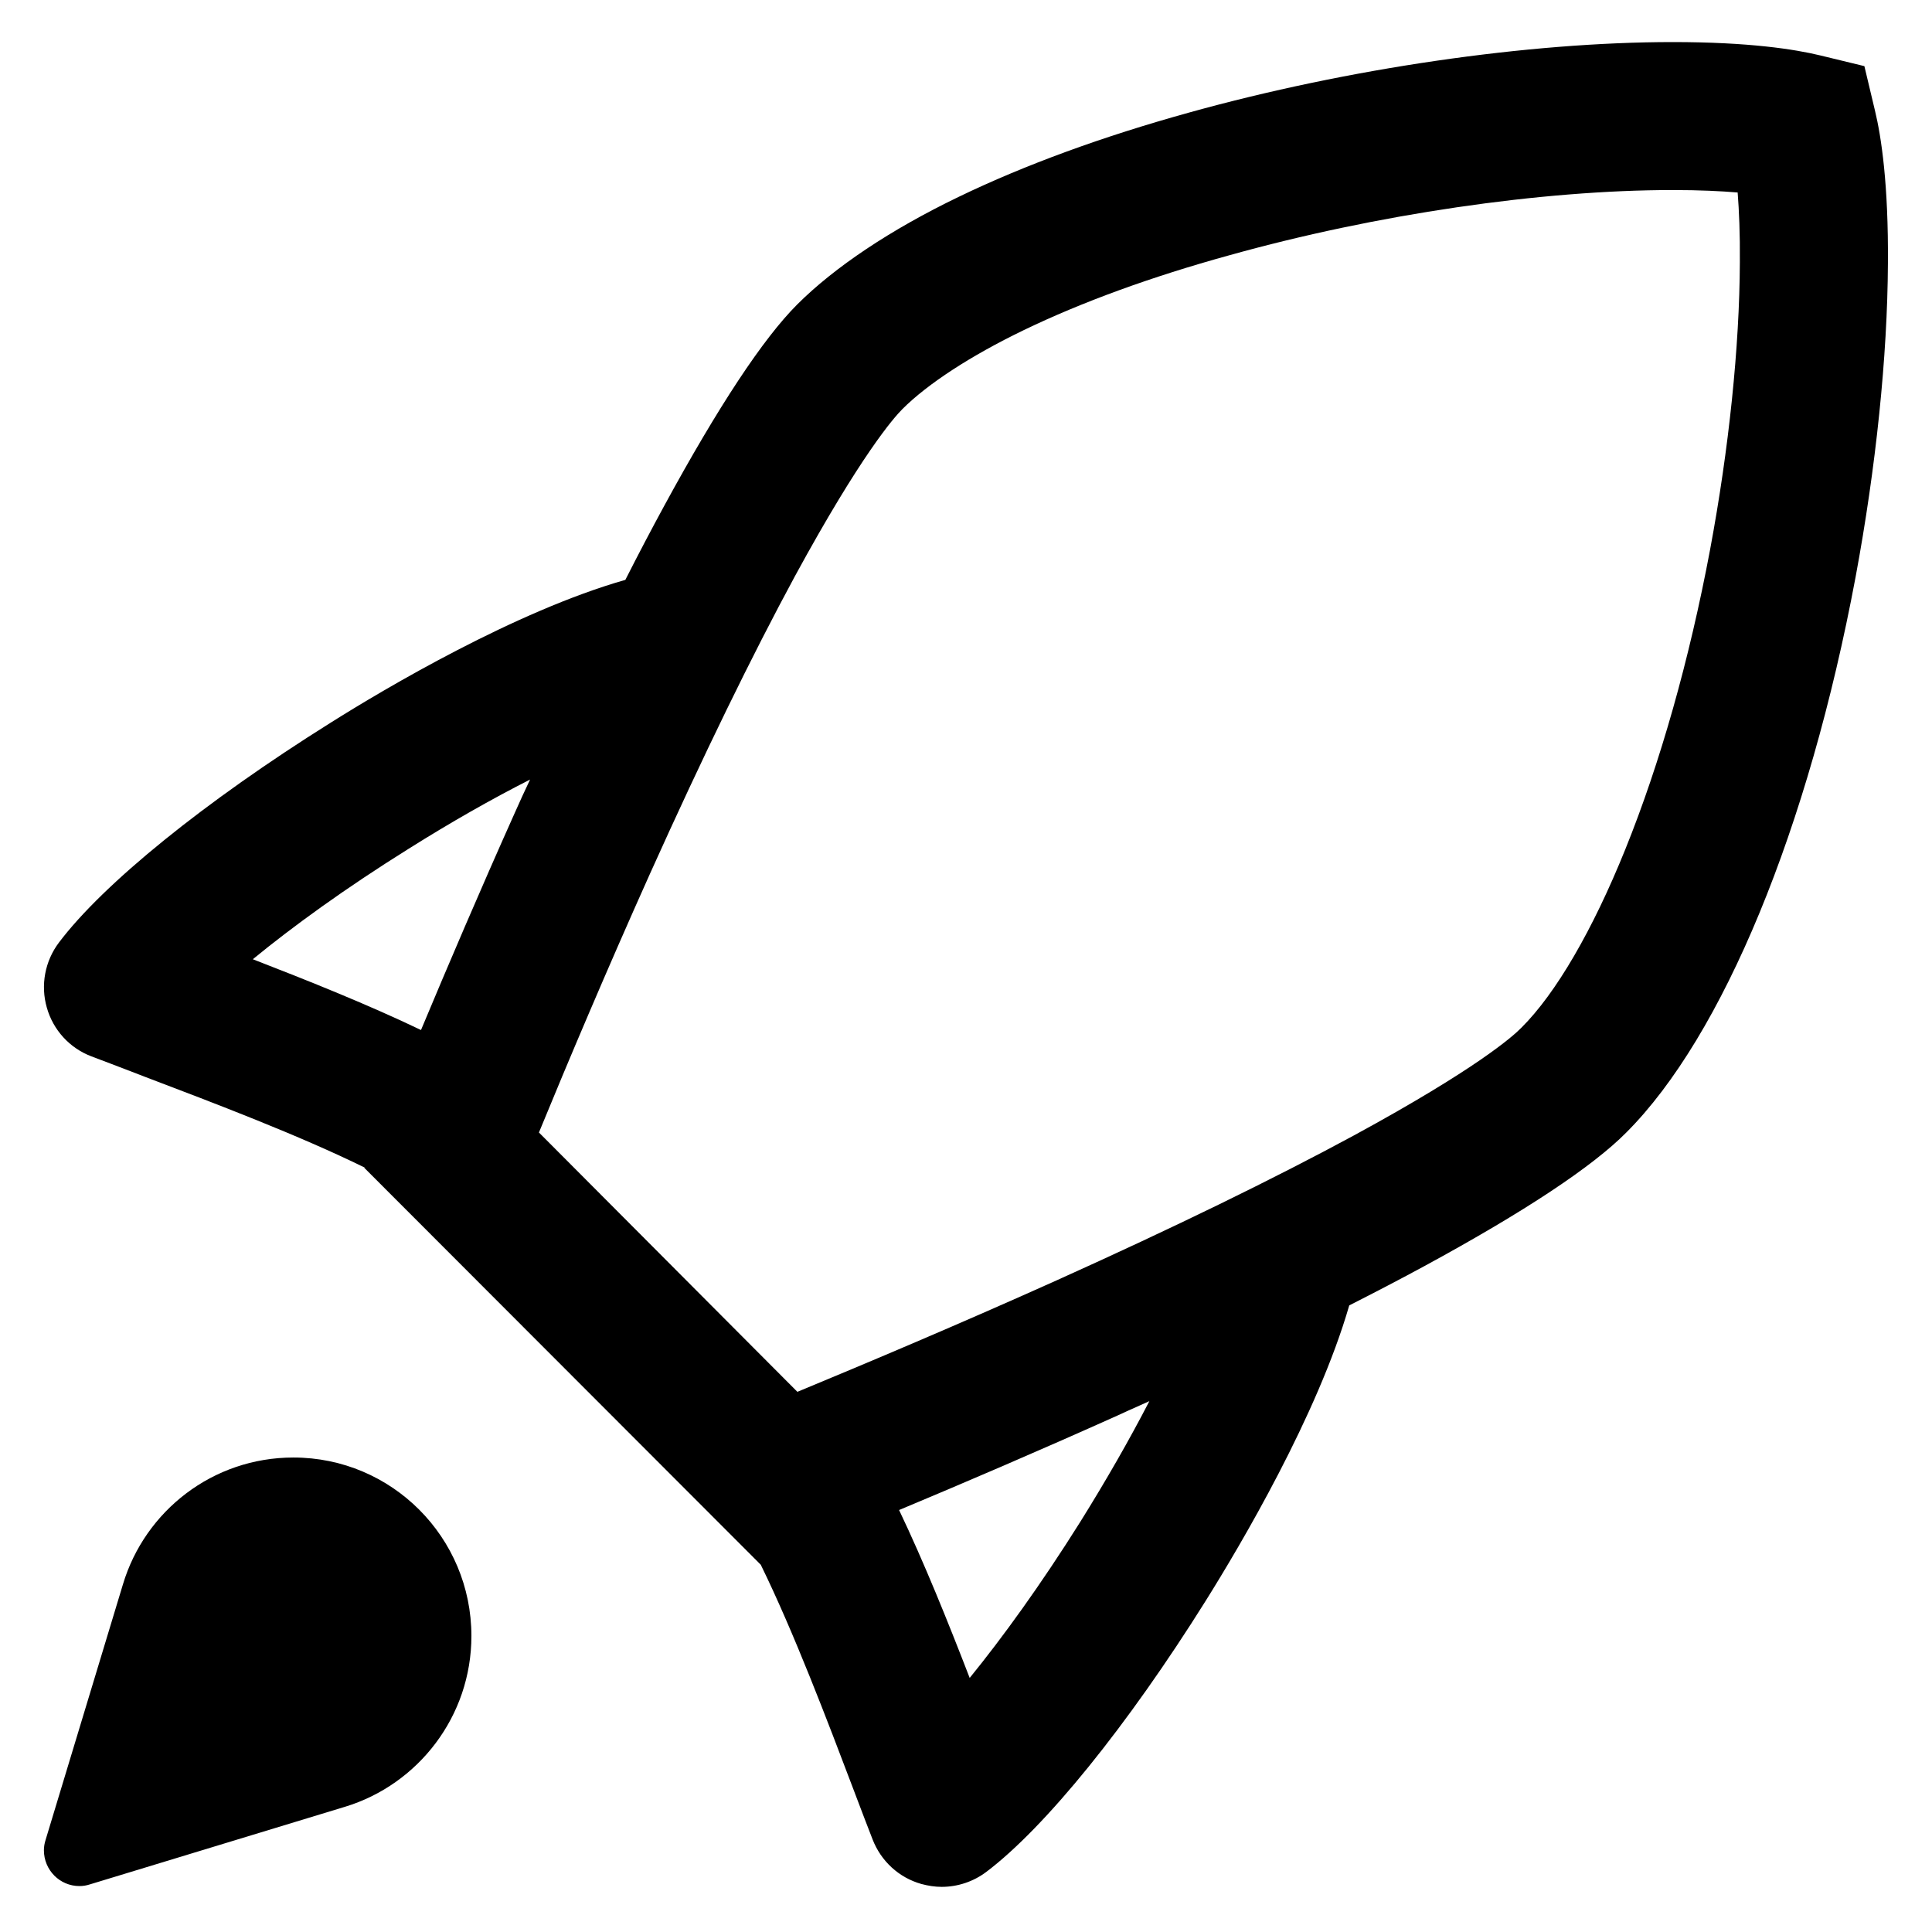 <svg width="22" height="22" viewBox="0 0 22 22" fill="none" xmlns="http://www.w3.org/2000/svg">
<path fill-rule="evenodd" clip-rule="evenodd" d="M21.35 1.257L21.23 0.753L20.727 0.631C20.438 0.561 19.916 0.479 19.048 0.479C17.408 0.479 15.348 0.779 13.543 1.281C12.554 1.555 11.67 1.878 10.918 2.241C10.14 2.616 9.505 3.041 9.078 3.467C8.689 3.856 8.18 4.627 7.564 5.759C7.421 6.022 7.273 6.303 7.121 6.603C5.872 6.959 4.386 7.838 3.758 8.234C2.333 9.127 1.177 10.062 0.671 10.733C0.512 10.944 0.46 11.218 0.533 11.473C0.605 11.729 0.793 11.935 1.041 12.029C1.114 12.057 1.19 12.086 1.268 12.115C1.359 12.15 1.453 12.186 1.55 12.223L1.651 12.262C2.451 12.566 3.405 12.928 4.152 13.295L4.149 13.299L8.663 17.818C9.039 18.586 9.415 19.576 9.726 20.396L9.741 20.436C9.809 20.616 9.875 20.788 9.936 20.945C10.032 21.193 10.236 21.381 10.491 21.453C10.569 21.474 10.646 21.486 10.723 21.486C10.904 21.486 11.084 21.427 11.232 21.315C11.902 20.809 12.838 19.653 13.73 18.228C14.124 17.598 15.003 16.116 15.364 14.865C15.669 14.71 15.957 14.56 16.224 14.415C17.363 13.796 18.134 13.285 18.519 12.896C19.62 11.795 20.595 9.43 21.13 6.57C21.362 5.323 21.493 4.056 21.498 3.001C21.505 2.103 21.423 1.557 21.35 1.257ZM5.862 9.256C5.462 10.149 5.096 11.007 4.794 11.729C4.198 11.443 3.519 11.171 2.879 10.923C3.331 10.552 3.931 10.116 4.655 9.664C5.129 9.366 5.598 9.099 6.036 8.877C5.977 9.001 5.919 9.127 5.862 9.256ZM11.042 19.107C11.412 18.652 11.848 18.052 12.301 17.33C12.596 16.857 12.863 16.391 13.088 15.955L12.977 16.005L12.977 16.005L12.977 16.005C12.893 16.042 12.809 16.08 12.725 16.119C11.823 16.524 10.963 16.892 10.238 17.195C10.522 17.79 10.796 18.47 11.042 19.107ZM19.812 2.989C19.808 3.948 19.688 5.108 19.473 6.259C19.238 7.51 18.905 8.689 18.507 9.673C18.137 10.59 17.717 11.312 17.326 11.701L17.321 11.706C17.227 11.802 16.81 12.172 15.418 12.929C14.509 13.421 13.37 13.977 12.029 14.581C10.923 15.078 9.877 15.519 9.08 15.849L6.137 12.896C6.465 12.097 6.908 11.049 7.402 9.948C8.009 8.6 8.565 7.461 9.052 6.561C9.805 5.178 10.18 4.754 10.276 4.658C10.564 4.37 11.054 4.051 11.656 3.76C12.317 3.441 13.105 3.153 13.998 2.907C15.664 2.441 17.553 2.164 19.051 2.164C19.353 2.164 19.595 2.176 19.787 2.192C19.803 2.398 19.815 2.661 19.812 2.989ZM1.4 18.041C1.651 17.204 2.424 16.597 3.341 16.597C4.461 16.597 5.368 17.506 5.368 18.629C5.368 19.545 4.761 20.321 3.929 20.574L1.023 21.458C0.985 21.47 0.948 21.477 0.905 21.477C0.68 21.477 0.5 21.294 0.5 21.069C0.5 21.029 0.507 20.989 0.519 20.952L1.4 18.041Z" fill="black"/>
</svg>
